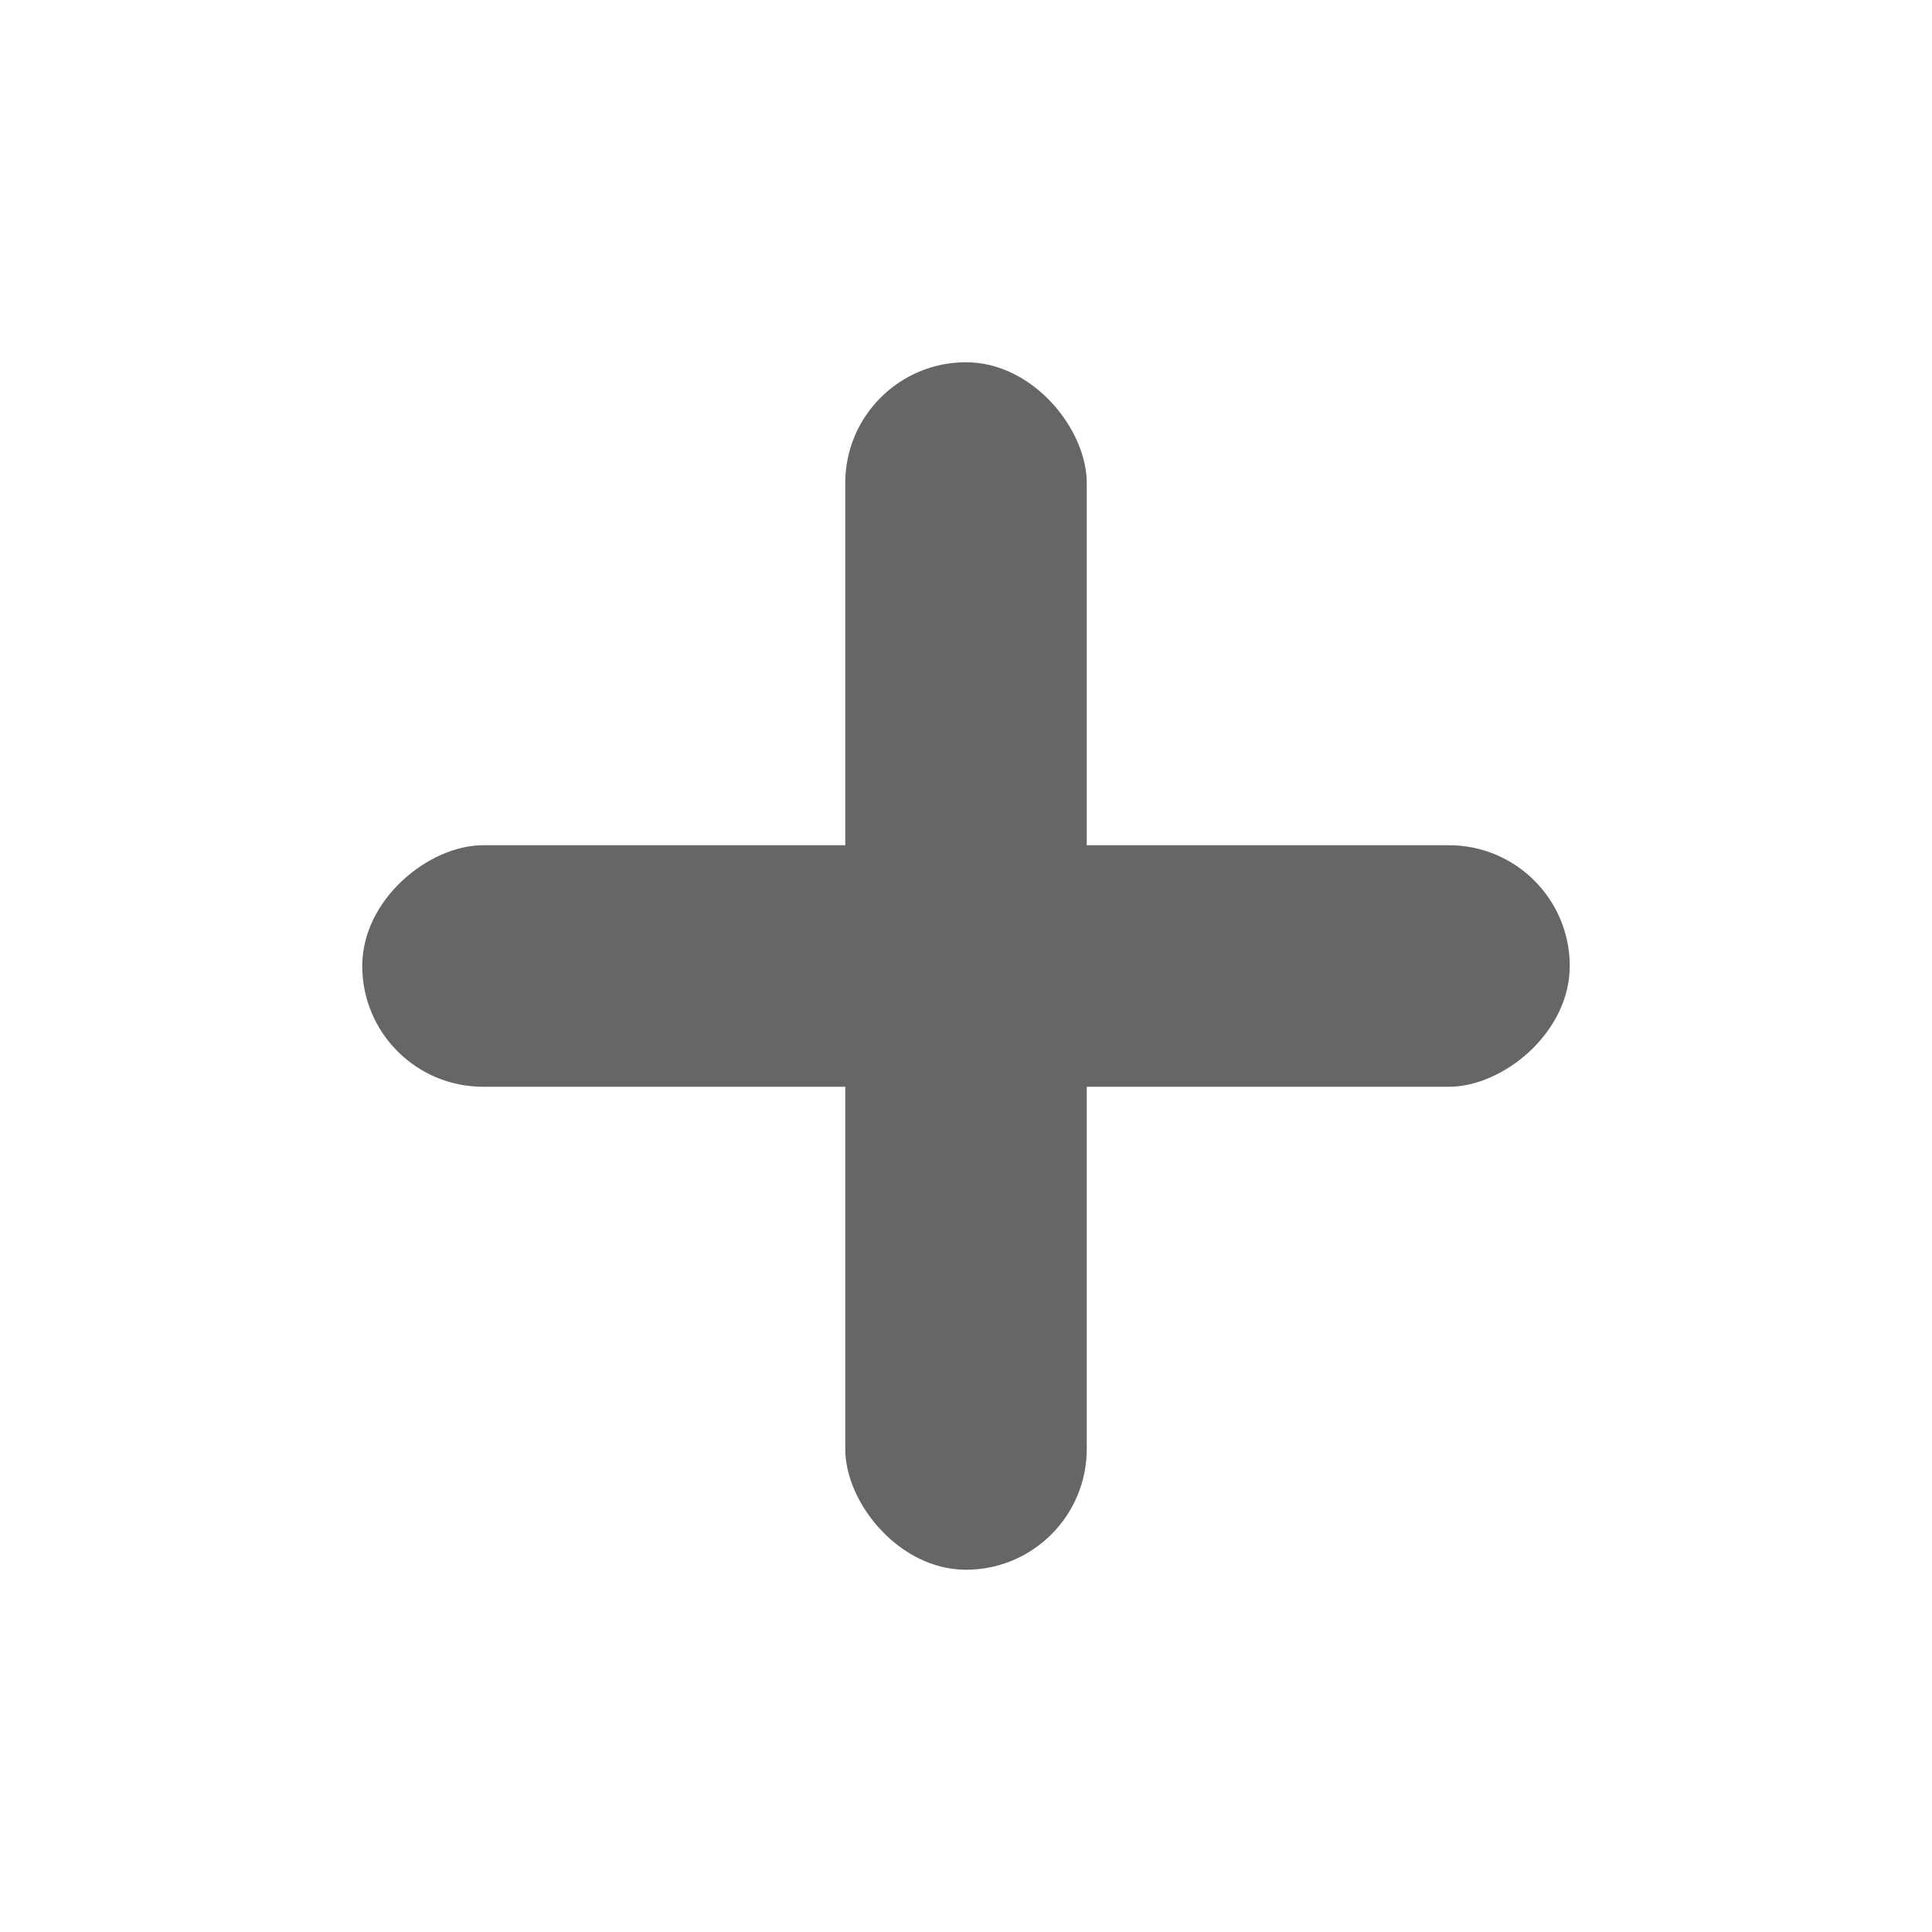 <svg width="16" height="16" viewBox="0 0 16 16" fill="none" xmlns="http://www.w3.org/2000/svg">
<rect x="7" y="3" width="2" height="10" rx="1" fill="#666666"/>
<rect x="13" y="7" width="2" height="10" rx="1" transform="rotate(90 13 7)" fill="#666666"/>
</svg>
